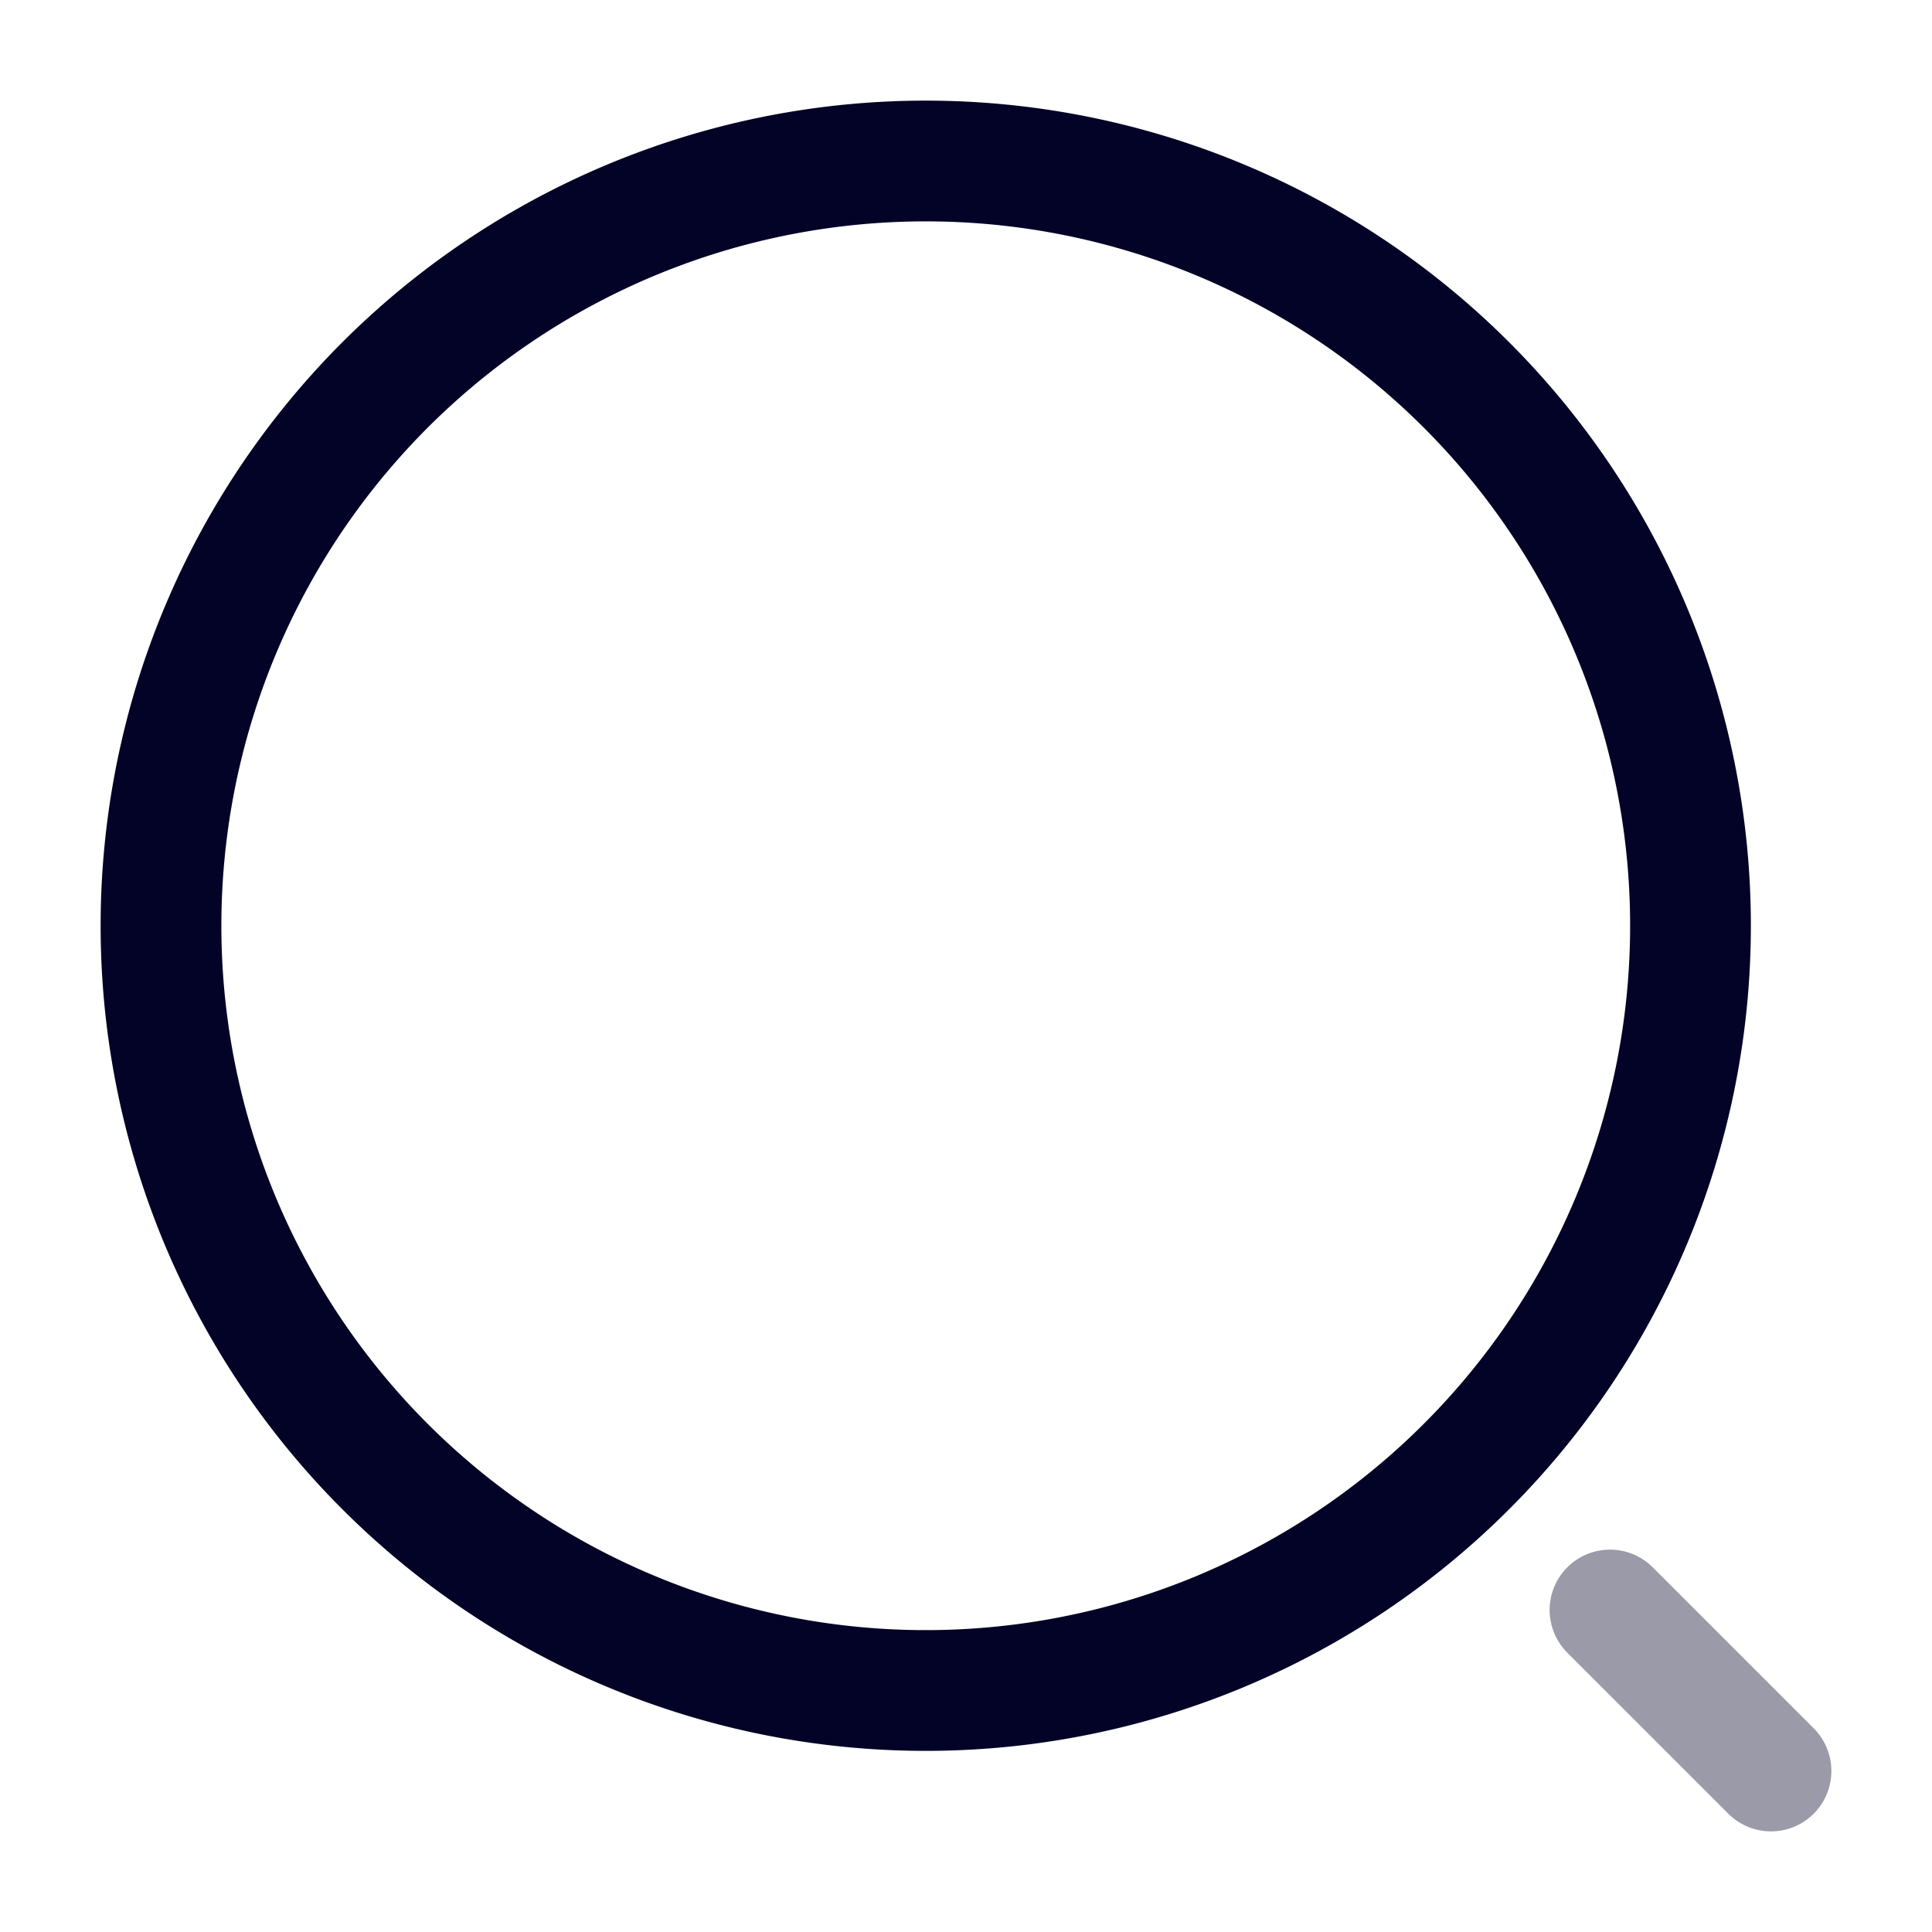 <svg id="vuesax_twotone_search-normal" data-name="vuesax/twotone/search-normal" xmlns="http://www.w3.org/2000/svg" width="24" height="24" viewBox="0 0 24 24">
    <g id="search-normal">
        <path id="Vector" d="M19,9.5A9.5,9.5,0,1,1,9.5,0,9.5,9.5,0,0,1,19,9.5Z" transform="translate(2 2)" fill="none" stroke="#030327" stroke-linecap="round" stroke-linejoin="round" stroke-width="1.5"/>
        <path id="Vector-2" data-name="Vector" d="M2,2,0,0" transform="translate(20 20)" fill="none" stroke="#030327" stroke-linecap="round" stroke-linejoin="round" stroke-width="1.5" opacity="0.4"/>
        <path id="Vector-3" data-name="Vector" d="M0,0H24V24H0Z" fill="none" opacity="0"/>
    </g>
</svg>
